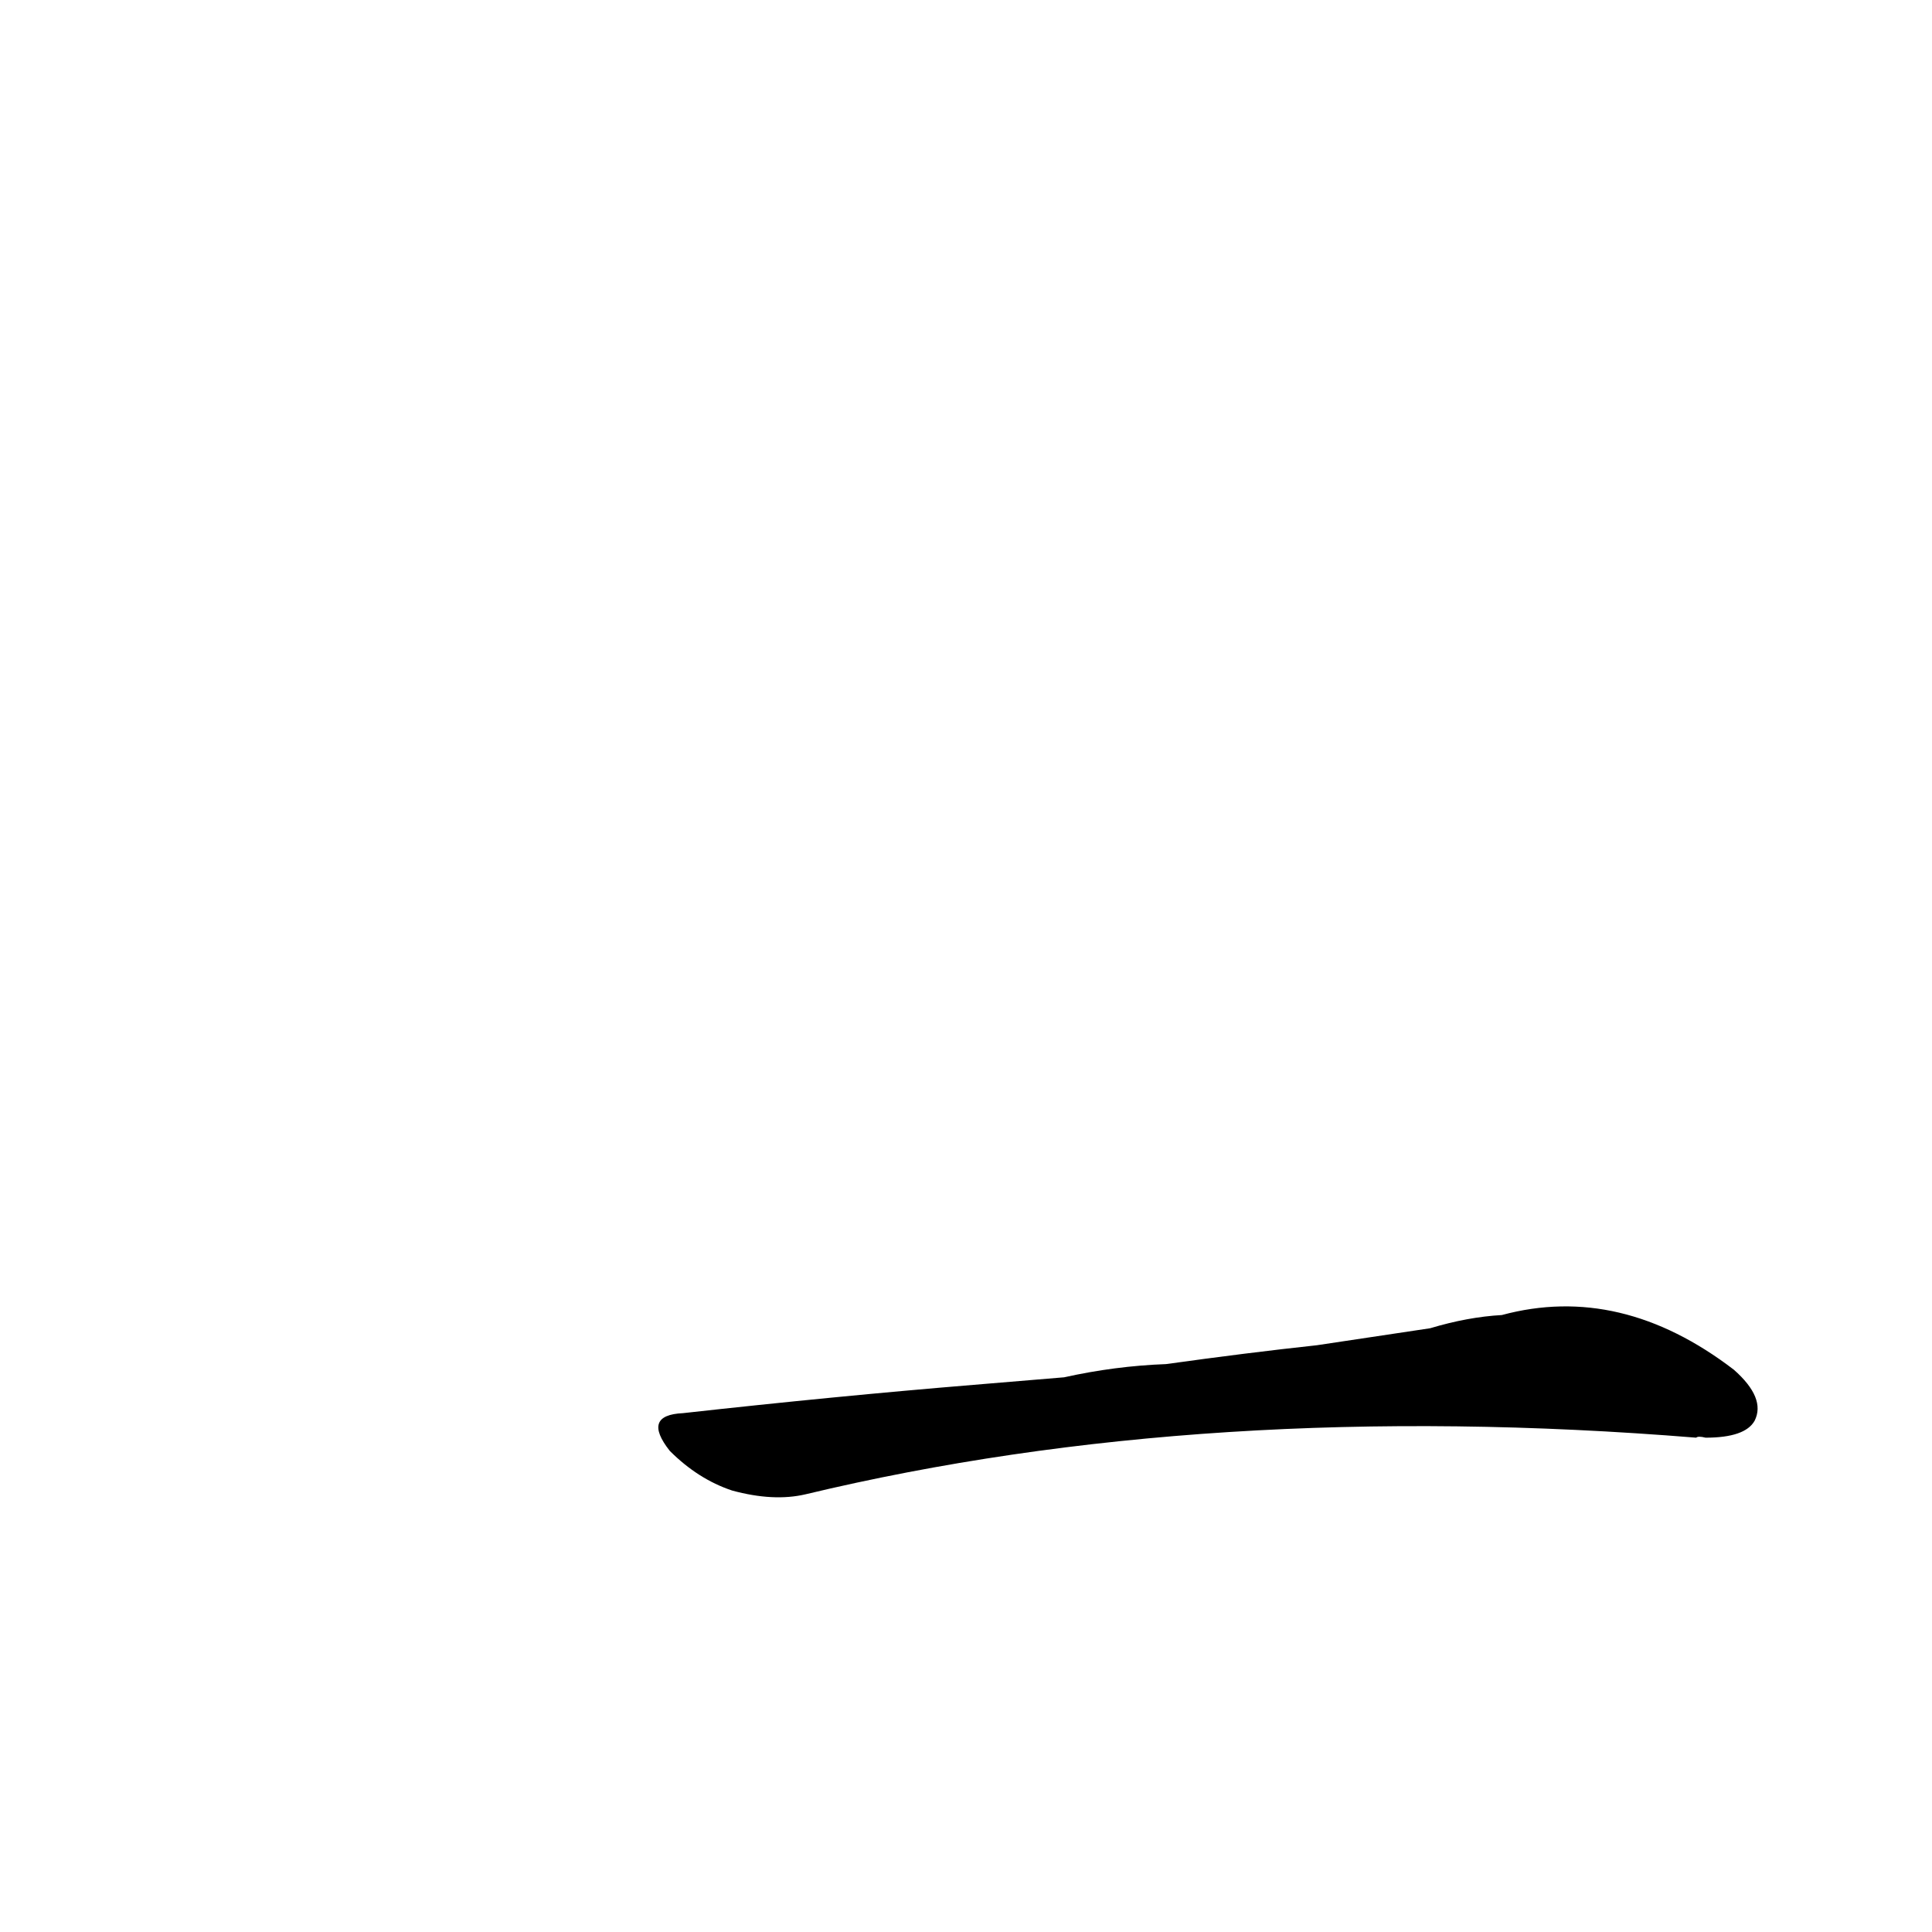 <?xml version='1.0' encoding='utf-8'?>
<svg xmlns="http://www.w3.org/2000/svg" version="1.1" viewBox="0 0 1024 1024"><g transform="scale(1, -1) translate(0, -900)"><path d="M 516 166 Q 443 160 362 151 Q 340 150 355 131 Q 370 116 388 110 Q 410 104 427 108 Q 640 159 899 138 Q 900 139 904 138 Q 925 138 930 147 Q 936 159 919 174 Q 859 220 796 203 Q 778 202 758 196 L 698 187 Q 661 183 618 177 Q 591 176 564 170 L 516 166 Z" fill="black" /></g></svg>